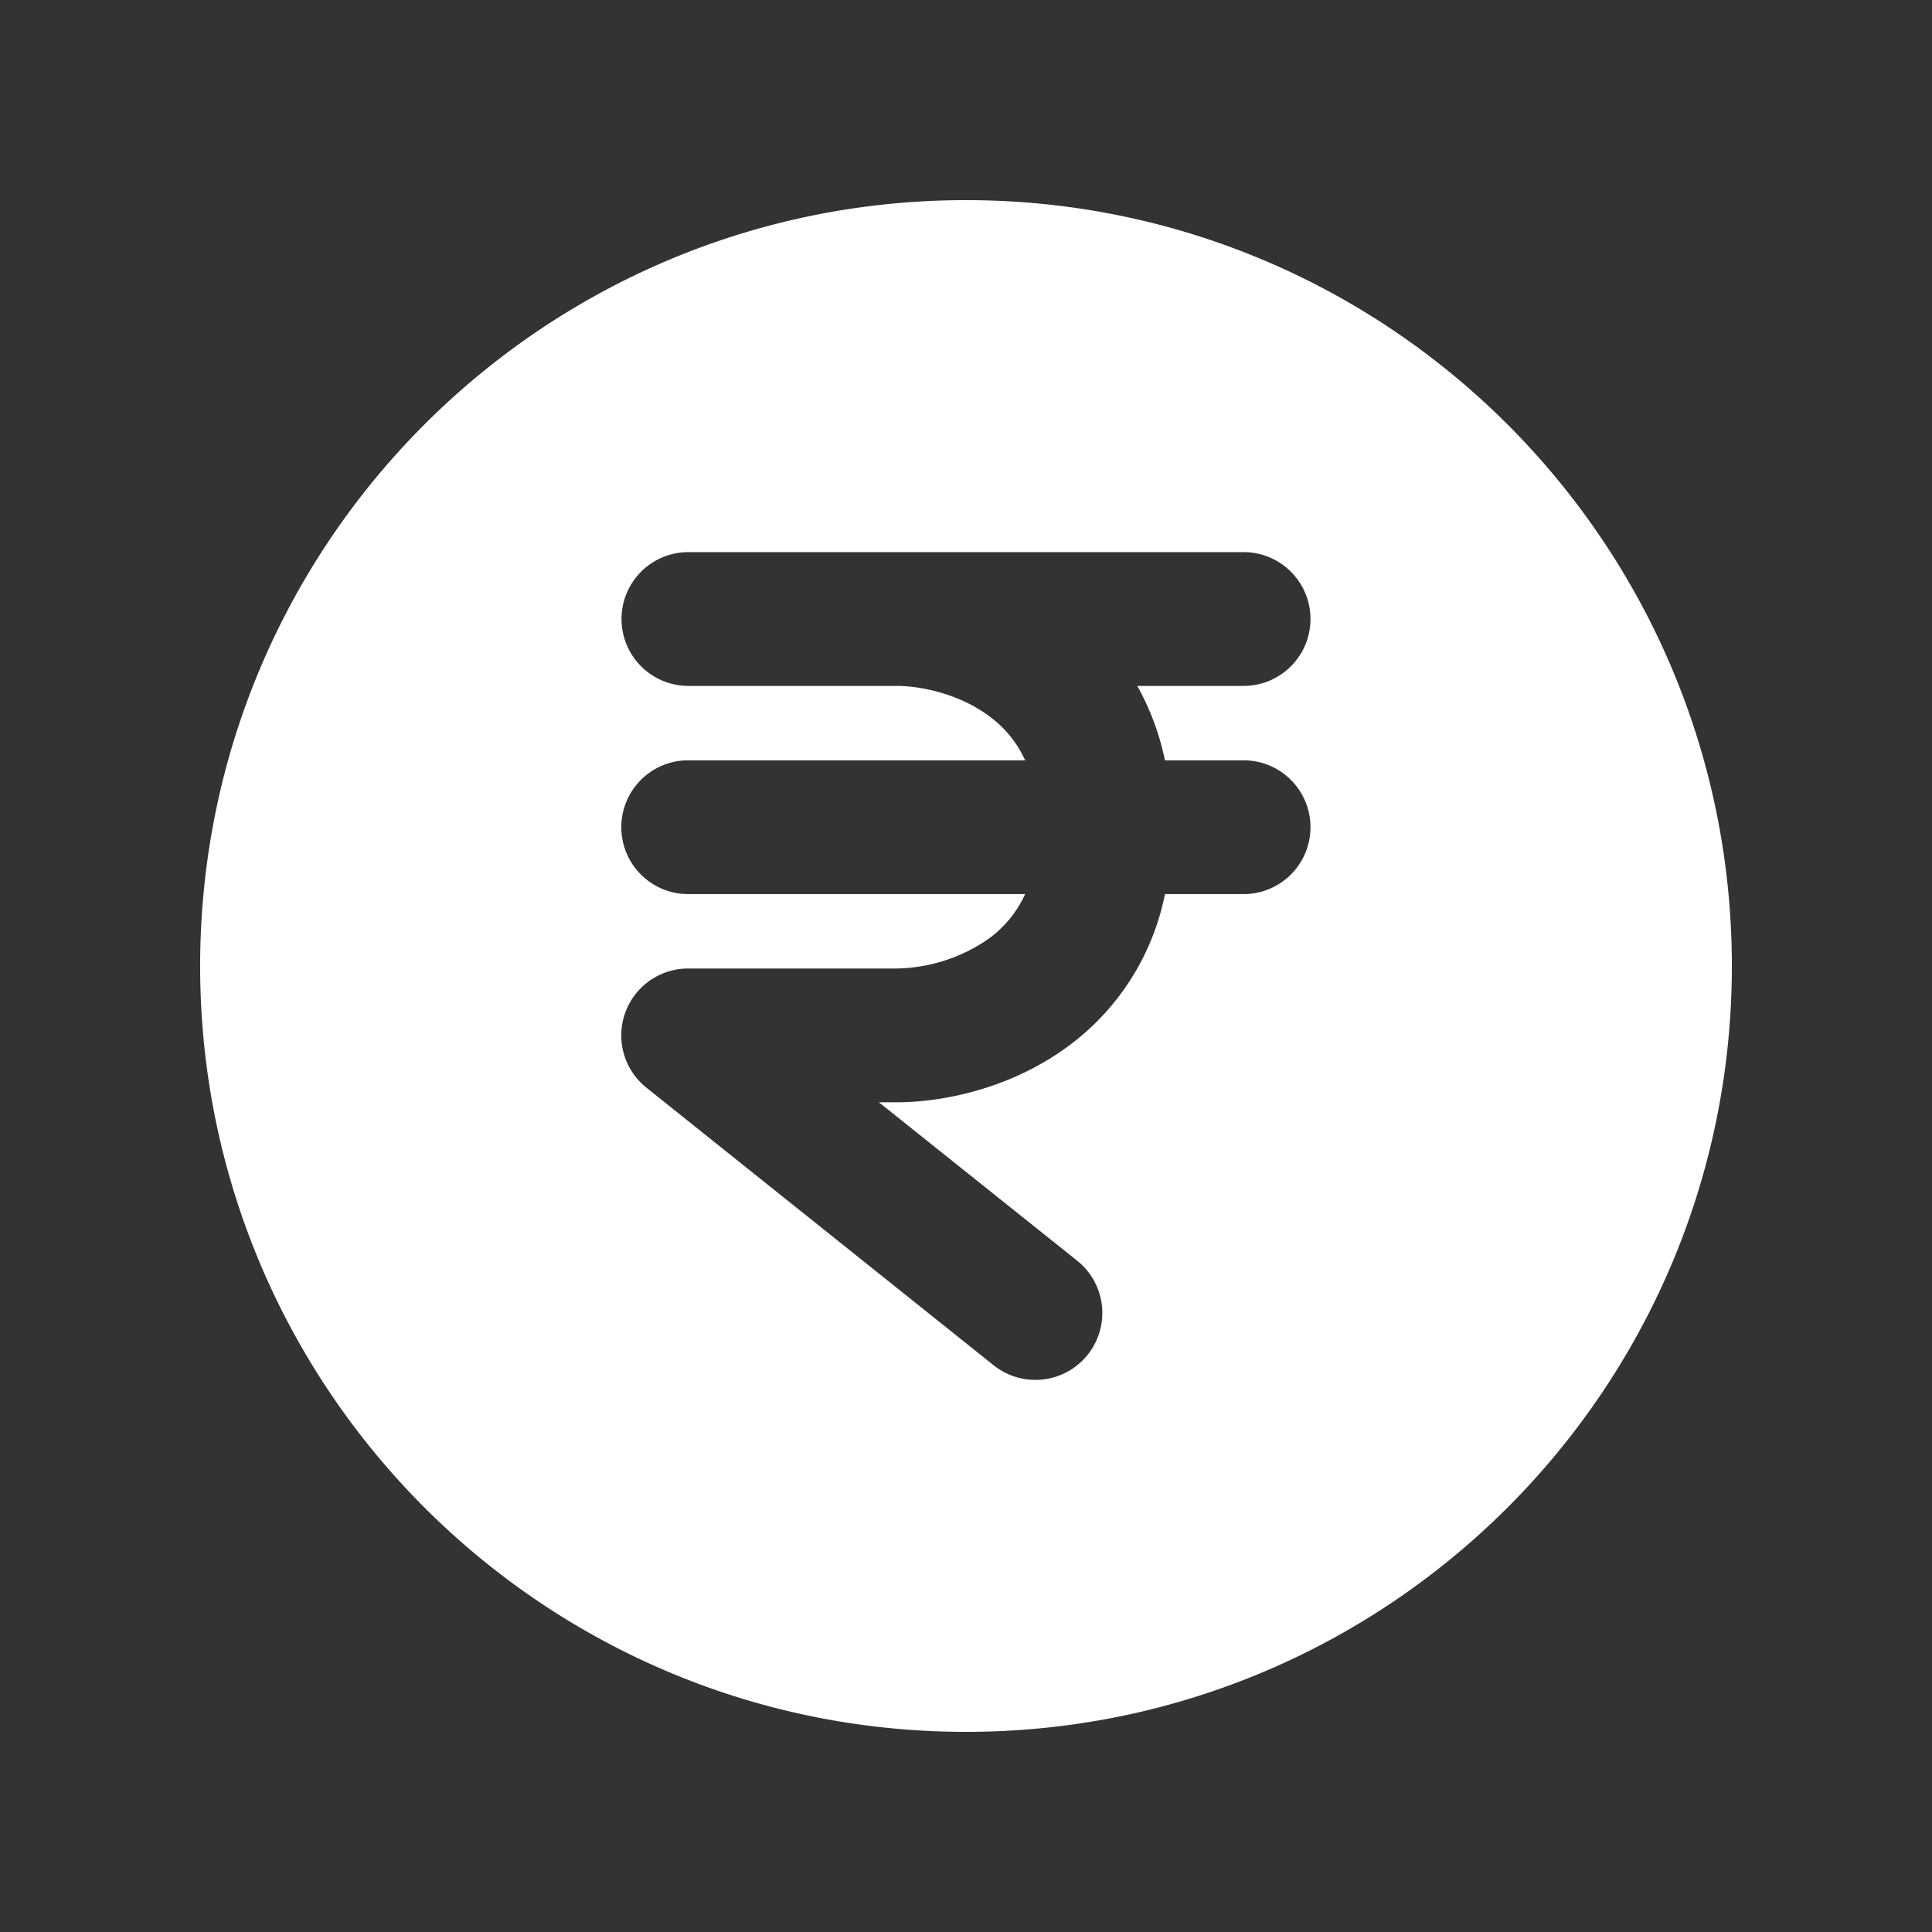 <!DOCTYPE svg PUBLIC "-//W3C//DTD SVG 1.1//EN" "http://www.w3.org/Graphics/SVG/1.1/DTD/svg11.dtd">
<!-- Uploaded to: SVG Repo, www.svgrepo.com, Transformed by: SVG Repo Mixer Tools -->
<svg width="159px" height="159px" viewBox="-1.92 -1.92 27.84 27.84" xmlns="http://www.w3.org/2000/svg" fill="none" stroke="#ffffff" stroke-width="0.072">
<rect x="-1.92" y="-1.92" width="27.84" height="27.84" fill="#333333" stroke="none"/>
<g id="SVGRepo_bgCarrier" stroke-width="0"/>
<g id="SVGRepo_tracerCarrier" stroke-linecap="round" stroke-linejoin="round"/>
<g id="SVGRepo_iconCarrier">
<path fill="#fff" fill-rule="evenodd" d="M1 12C1 5.925 5.925 1 12 1s11 4.925 11 11-4.925 11-11 11S1 18.075 1 12zm7-6a1 1 0 0 0 0 2h3c.34 0 .872.11 1.29.412.19.136.372.321.505.588H7.997a1 1 0 1 0 0 2h4.798a1.58 1.58 0 0 1-.504.588A2.352 2.352 0 0 1 11 12H7.997a1 1 0 0 0-.625 1.781l5.003 4a1 1 0 1 0 1.25-1.562L10.848 14h.15c.661 0 1.629-.19 2.46-.789A3.621 3.621 0 0 0 14.896 11H16a1 1 0 1 0 0-2h-1.104a3.81 3.81 0 0 0-.367-1H16a1 1 0 1 0 0-2H8z" clip-rule="evenodd"/>
</g>
</svg>